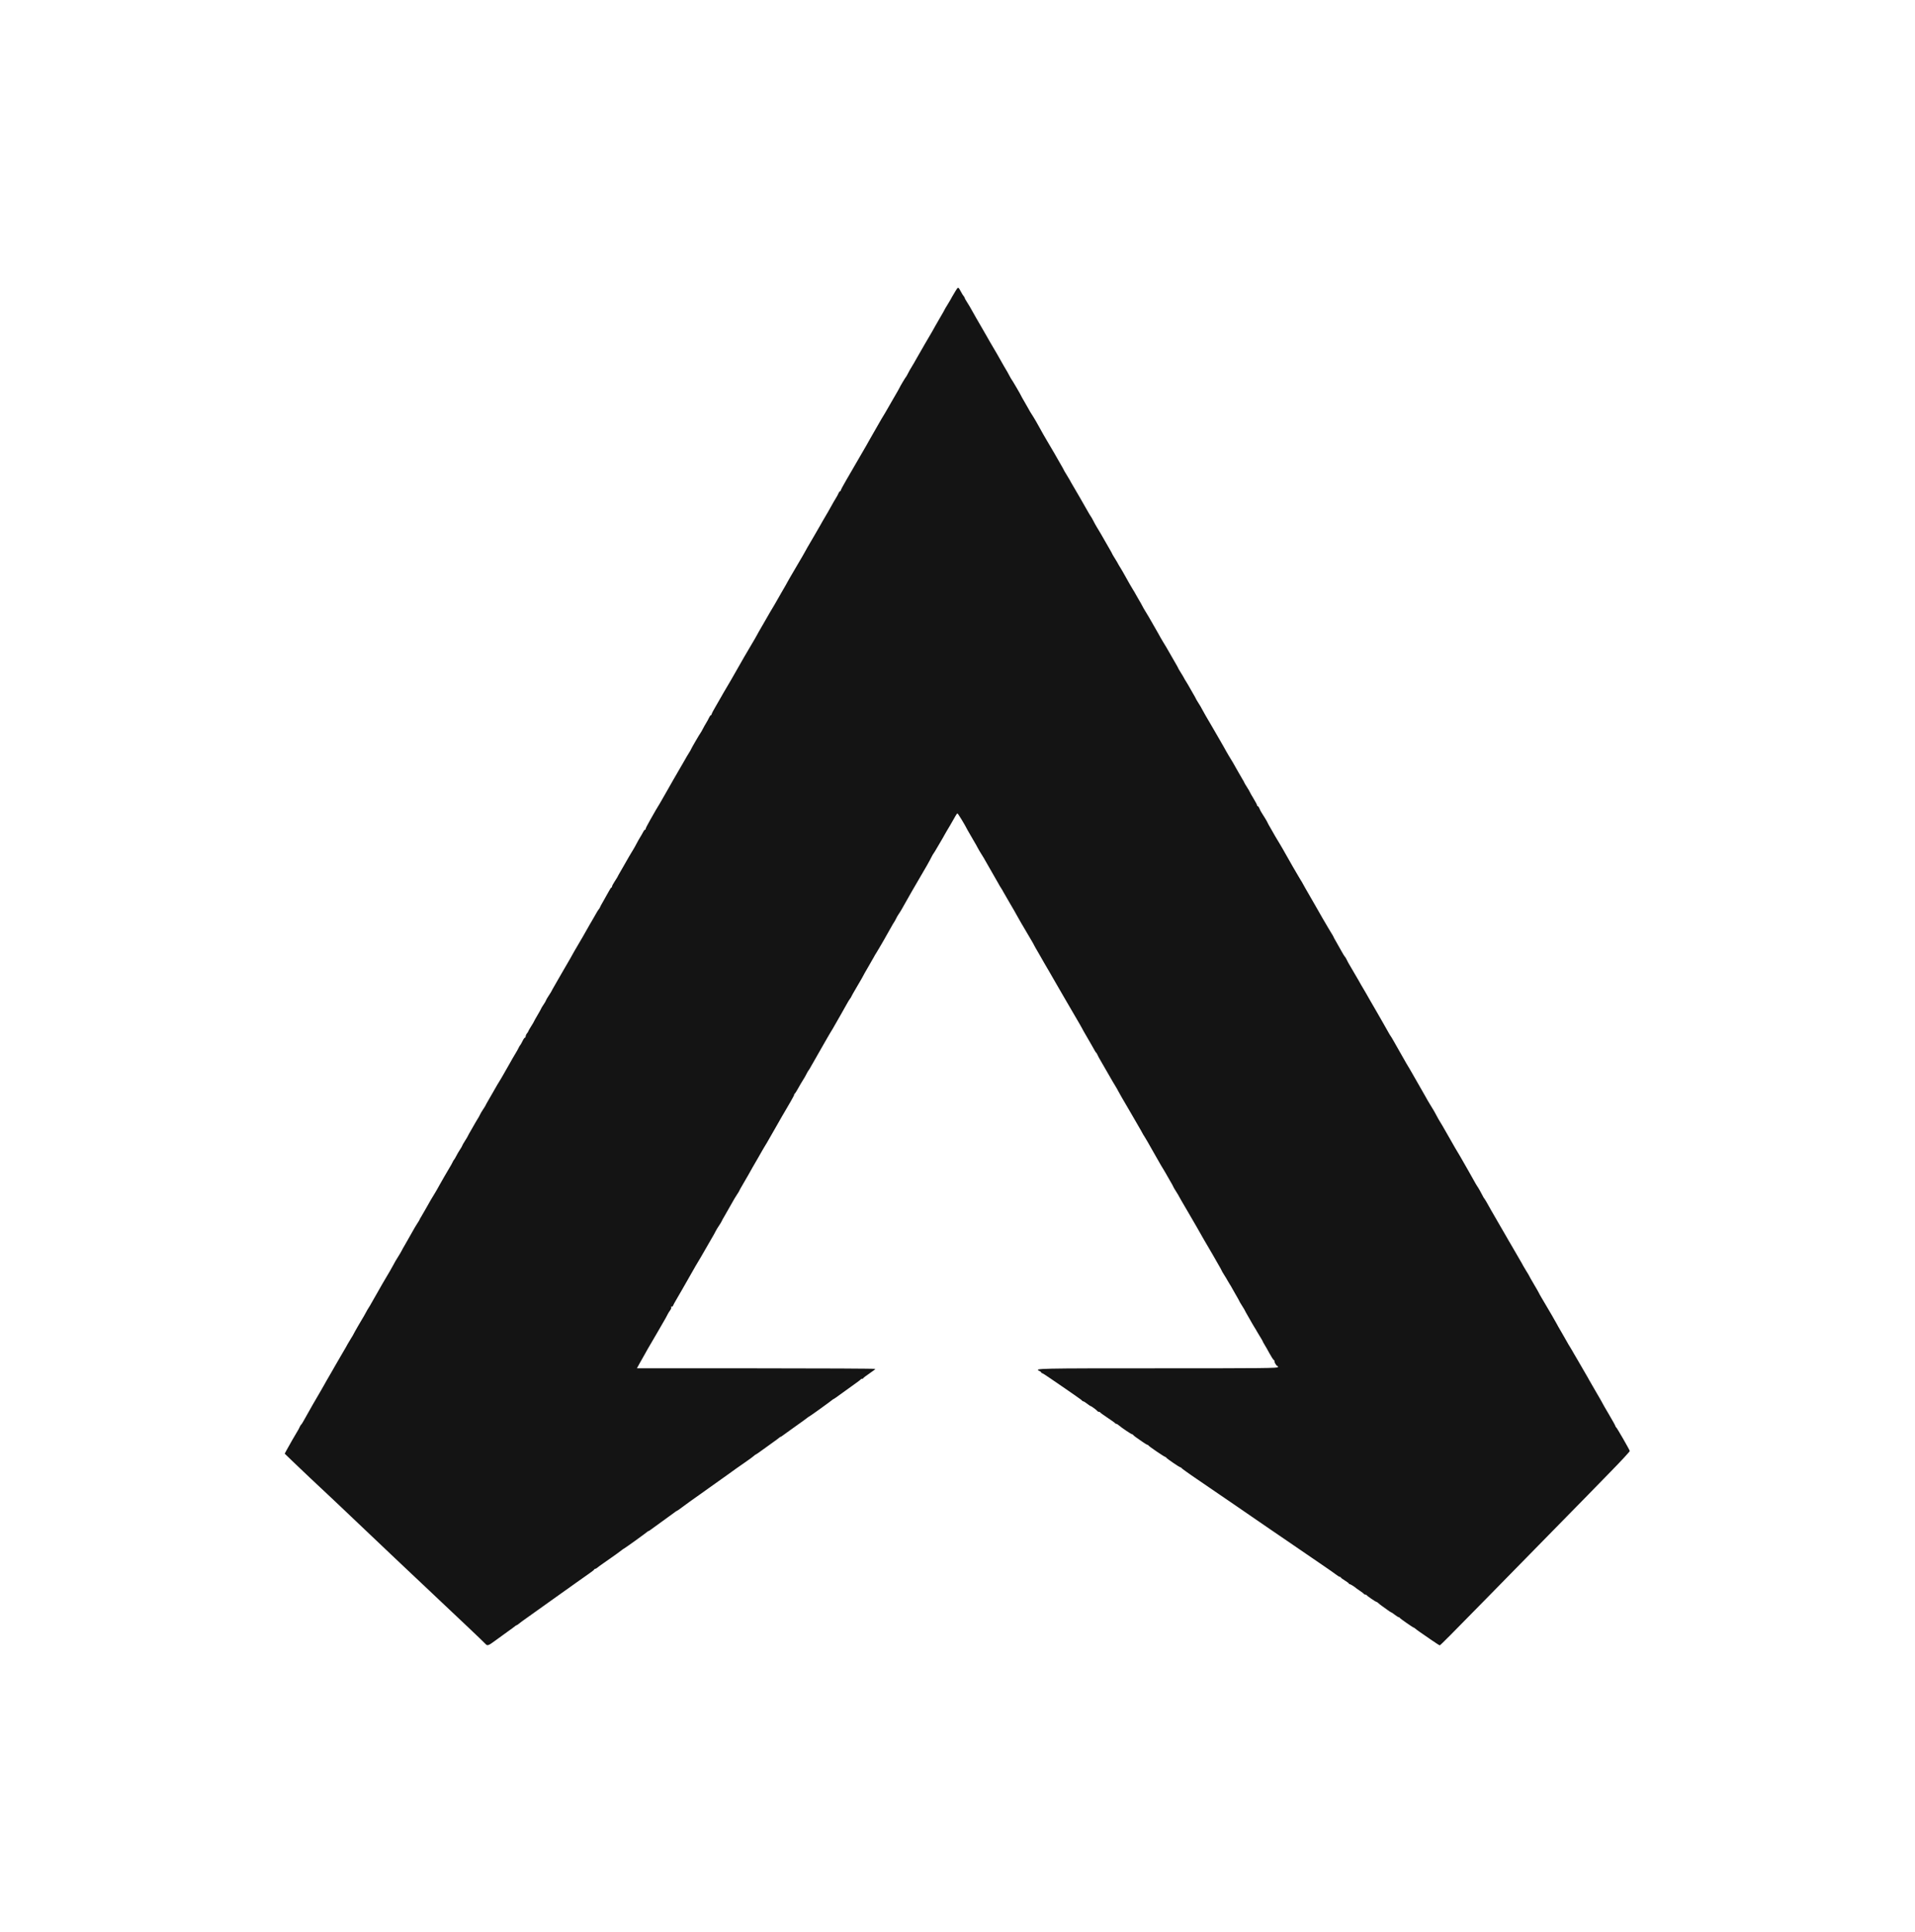 <svg id="svg" version="1.1" xmlns="http://www.w3.org/2000/svg" xmlns:xlink="http://www.w3.org/1999/xlink" width="400" height="403.576" viewBox="0, 0, 400,403.576"><g id="svgg"><path id="path0" d="M199.545 60.846 C 199.286 61.284,198.983 61.795,198.871 61.981 C 198.759 62.168,198.614 62.435,198.548 62.574 C 198.483 62.712,198.177 63.225,197.869 63.712 C 197.561 64.200,197.309 64.629,197.309 64.666 C 197.309 64.703,196.870 65.477,196.333 66.387 C 195.796 67.296,195.303 68.154,195.237 68.293 C 195.096 68.589,194.736 69.213,193.196 71.825 C 192.568 72.889,191.786 74.251,191.457 74.853 C 191.129 75.454,190.667 76.249,190.432 76.619 C 190.197 76.989,189.854 77.595,189.671 77.965 C 189.488 78.335,189.293 78.675,189.239 78.722 C 189.124 78.819,187.889 80.901,187.889 80.996 C 187.889 81.032,187.298 82.070,186.575 83.304 C 185.852 84.538,185.208 85.658,185.143 85.793 C 185.079 85.928,184.879 86.266,184.701 86.543 C 184.522 86.821,184.270 87.237,184.141 87.468 C 183.514 88.592,182.892 89.677,182.259 90.749 C 181.877 91.396,181.511 92.040,181.445 92.178 C 181.380 92.317,181.168 92.696,180.976 93.019 C 180.783 93.343,180.014 94.668,179.266 95.963 C 178.519 97.258,177.390 99.203,176.758 100.286 C 176.127 101.368,175.610 102.333,175.610 102.430 C 175.610 102.528,175.541 102.607,175.458 102.607 C 175.375 102.607,175.223 102.815,175.121 103.070 C 175.019 103.324,174.786 103.759,174.602 104.037 C 174.418 104.315,174.215 104.655,174.149 104.794 C 174.008 105.096,171.976 108.638,171.737 108.999 C 171.646 109.138,171.519 109.365,171.457 109.504 C 171.394 109.643,170.637 110.950,169.776 112.410 C 168.914 113.869,168.209 115.093,168.209 115.130 C 168.209 115.167,167.376 116.606,166.358 118.327 C 165.341 120.048,164.508 121.484,164.508 121.517 C 164.508 121.551,163.917 122.589,163.194 123.825 C 162.472 125.061,161.827 126.186,161.763 126.325 C 161.698 126.463,161.495 126.804,161.312 127.082 C 161.129 127.359,160.926 127.697,160.862 127.832 C 160.797 127.967,160.153 129.087,159.430 130.321 C 158.707 131.555,158.116 132.594,158.116 132.629 C 158.116 132.664,157.449 133.815,156.634 135.186 C 155.819 136.557,154.878 138.178,154.543 138.789 C 153.905 139.949,151.334 144.391,151.047 144.828 C 150.956 144.966,150.828 145.193,150.764 145.332 C 150.700 145.471,150.198 146.341,149.649 147.267 C 149.099 148.192,148.648 149.043,148.645 149.159 C 148.642 149.275,148.573 149.369,148.492 149.369 C 148.410 149.369,148.231 149.615,148.094 149.916 C 147.957 150.217,147.700 150.690,147.523 150.967 C 147.346 151.245,147.026 151.812,146.813 152.229 C 146.600 152.645,146.384 153.024,146.334 153.070 C 146.210 153.182,144.323 156.431,144.323 156.531 C 144.323 156.574,144.118 156.929,143.868 157.320 C 143.618 157.712,143.221 158.388,142.985 158.824 C 142.750 159.259,142.122 160.342,141.590 161.230 C 141.058 162.118,140.622 162.869,140.622 162.900 C 140.622 162.930,140.030 163.971,139.307 165.213 C 138.584 166.455,137.939 167.581,137.875 167.714 C 137.811 167.847,137.609 168.183,137.426 168.461 C 137.243 168.738,137.042 169.072,136.979 169.203 C 136.917 169.333,136.392 170.254,135.814 171.249 C 135.235 172.244,134.807 173.102,134.861 173.156 C 134.915 173.211,134.880 173.255,134.782 173.255 C 134.685 173.255,134.480 173.501,134.326 173.802 C 134.173 174.102,133.902 174.575,133.724 174.853 C 133.547 175.130,133.205 175.736,132.965 176.198 C 132.725 176.661,132.401 177.241,132.244 177.487 C 131.907 178.018,130.983 179.597,130.396 180.647 C 130.166 181.059,129.761 181.762,129.497 182.211 C 129.232 182.659,129.016 183.054,129.016 183.088 C 129.016 183.122,128.751 183.552,128.427 184.044 C 128.103 184.535,127.839 185.034,127.839 185.152 C 127.839 185.270,127.782 185.366,127.712 185.366 C 127.643 185.366,127.398 185.725,127.168 186.165 C 126.938 186.604,126.427 187.515,126.033 188.188 C 125.638 188.862,125.315 189.461,125.315 189.521 C 125.315 189.580,125.210 189.748,125.082 189.894 C 124.953 190.040,124.645 190.538,124.397 191.001 C 124.149 191.463,123.801 192.069,123.623 192.347 C 123.446 192.624,123.248 192.960,123.184 193.094 C 123.032 193.411,120.488 197.823,120.269 198.150 C 120.176 198.288,120.021 198.553,119.925 198.738 C 119.647 199.272,118.739 200.862,117.892 202.297 C 117.464 203.023,116.904 203.991,116.649 204.449 C 116.393 204.906,115.968 205.648,115.704 206.096 C 115.439 206.545,115.223 206.939,115.223 206.973 C 115.223 207.007,114.958 207.438,114.634 207.929 C 114.310 208.421,114.045 208.878,114.045 208.945 C 114.045 209.012,113.818 209.403,113.541 209.814 C 113.263 210.225,113.036 210.601,113.036 210.650 C 113.036 210.698,112.696 211.314,112.279 212.018 C 111.863 212.722,111.522 213.332,111.522 213.374 C 111.522 213.416,111.257 213.864,110.934 214.370 C 110.610 214.877,110.345 215.345,110.345 215.412 C 110.345 215.478,110.227 215.663,110.083 215.822 C 109.940 215.980,109.810 216.265,109.796 216.454 C 109.782 216.643,109.716 216.764,109.650 216.723 C 109.584 216.682,109.353 217.009,109.138 217.450 C 108.923 217.890,108.695 218.290,108.631 218.338 C 108.568 218.386,108.434 218.613,108.334 218.843 C 108.234 219.072,107.917 219.638,107.630 220.101 C 107.344 220.563,106.840 221.434,106.512 222.035 C 106.183 222.637,105.751 223.394,105.552 223.717 C 105.353 224.041,105.138 224.420,105.074 224.558 C 105.011 224.697,104.827 225.012,104.666 225.259 C 104.343 225.753,103.457 227.260,102.810 228.418 C 102.579 228.830,102.175 229.533,101.910 229.982 C 101.646 230.430,101.430 230.828,101.430 230.865 C 101.430 230.903,101.205 231.266,100.931 231.673 C 100.657 232.079,100.353 232.594,100.256 232.816 C 100.159 233.039,99.930 233.448,99.747 233.726 C 99.564 234.003,99.361 234.344,99.295 234.483 C 99.230 234.622,98.850 235.286,98.452 235.959 C 98.055 236.633,97.729 237.218,97.729 237.260 C 97.729 237.302,97.464 237.750,97.140 238.256 C 96.817 238.762,96.552 239.226,96.552 239.286 C 96.552 239.347,96.344 239.710,96.089 240.093 C 95.835 240.477,95.475 241.093,95.290 241.463 C 95.105 241.833,94.902 242.176,94.838 242.224 C 94.775 242.272,94.641 242.499,94.541 242.728 C 94.441 242.958,94.137 243.503,93.865 243.940 C 93.593 244.377,93.133 245.162,92.842 245.685 C 92.551 246.208,92.108 246.986,91.857 247.414 C 91.606 247.842,91.348 248.305,91.283 248.444 C 91.218 248.583,91.034 248.898,90.873 249.144 C 90.485 249.738,89.555 251.332,88.927 252.481 C 88.649 252.990,88.245 253.689,88.029 254.034 C 87.813 254.379,87.637 254.697,87.637 254.740 C 87.637 254.784,87.421 255.145,87.157 255.542 C 86.893 255.940,86.399 256.777,86.060 257.403 C 85.720 258.028,85.103 259.113,84.689 259.814 C 84.275 260.514,83.936 261.118,83.936 261.154 C 83.936 261.212,83.389 262.129,82.635 263.335 C 82.521 263.517,82.313 263.894,82.174 264.172 C 82.035 264.449,81.712 265.027,81.456 265.456 C 80.239 267.501,79.292 269.131,78.833 269.974 C 78.556 270.483,78.166 271.165,77.966 271.489 C 77.767 271.812,77.552 272.191,77.488 272.330 C 77.424 272.468,77.222 272.809,77.037 273.087 C 76.853 273.364,76.588 273.818,76.448 274.096 C 76.308 274.373,76.119 274.714,76.029 274.853 C 75.704 275.352,73.844 278.582,73.844 278.648 C 73.844 278.685,73.591 279.114,73.283 279.601 C 72.975 280.089,72.670 280.601,72.604 280.740 C 72.538 280.879,72.393 281.144,72.281 281.329 C 72.169 281.514,71.662 282.384,71.154 283.263 C 70.646 284.142,70.098 285.088,69.936 285.366 C 69.774 285.643,69.450 286.211,69.216 286.627 C 68.982 287.044,68.564 287.763,68.288 288.225 C 68.011 288.688,67.670 289.294,67.529 289.571 C 67.388 289.849,67.143 290.278,66.984 290.525 C 66.642 291.057,64.023 295.632,63.438 296.720 C 63.214 297.136,62.970 297.516,62.897 297.564 C 62.823 297.613,62.683 297.840,62.585 298.069 C 62.486 298.298,62.331 298.600,62.239 298.738 C 61.984 299.123,60.177 302.272,59.802 302.985 L 59.470 303.614 60.993 305.087 C 62.622 306.662,66.619 310.439,68.532 312.210 C 69.172 312.803,70.090 313.667,70.572 314.130 C 72.195 315.687,74.261 317.649,76.709 319.955 C 79.761 322.831,80.836 323.850,82.422 325.374 C 83.116 326.040,84.733 327.567,86.016 328.768 C 87.298 329.968,88.863 331.442,89.493 332.044 C 90.124 332.645,91.044 333.516,91.538 333.978 C 95.281 337.482,101.117 343.024,101.411 343.356 C 101.809 343.803,102.000 343.735,103.532 342.599 C 104.312 342.021,105.487 341.169,106.143 340.706 C 106.800 340.244,107.440 339.771,107.567 339.655 C 107.694 339.540,107.846 339.445,107.906 339.445 C 107.965 339.445,108.119 339.350,108.248 339.235 C 108.485 339.022,109.095 338.580,111.690 336.739 C 112.477 336.181,113.272 335.614,113.457 335.479 C 113.642 335.343,114.399 334.803,115.139 334.279 C 115.879 333.754,116.912 333.018,117.436 332.642 C 117.959 332.267,118.551 331.846,118.753 331.707 C 118.954 331.569,119.750 331.001,120.520 330.446 C 121.290 329.891,122.416 329.096,123.022 328.680 C 123.628 328.263,124.127 327.866,124.131 327.796 C 124.135 327.727,124.219 327.670,124.318 327.670 C 124.417 327.670,124.600 327.576,124.724 327.460 C 124.848 327.344,125.496 326.871,126.163 326.409 C 128.193 325.003,129.591 324.003,129.870 323.757 C 130.016 323.629,130.243 323.474,130.374 323.413 C 130.610 323.304,134.793 320.290,135.191 319.942 C 135.302 319.844,135.438 319.765,135.492 319.765 C 135.546 319.765,135.682 319.684,135.793 319.586 C 135.905 319.487,137.056 318.653,138.352 317.731 C 139.647 316.809,140.840 315.943,141.003 315.807 C 141.166 315.671,141.342 315.559,141.395 315.559 C 141.448 315.559,141.921 315.232,142.445 314.832 C 143.248 314.218,144.804 313.099,146.343 312.027 C 146.542 311.888,147.336 311.320,148.107 310.765 C 148.877 310.210,150.101 309.341,150.826 308.833 C 151.551 308.325,152.220 307.848,152.313 307.773 C 152.573 307.563,154.572 306.148,155.929 305.214 C 156.601 304.752,157.292 304.241,157.465 304.079 C 157.638 303.917,157.821 303.785,157.871 303.785 C 157.922 303.785,158.449 303.425,159.044 302.986 C 159.639 302.546,160.664 301.808,161.323 301.346 C 161.981 300.883,162.621 300.410,162.745 300.294 C 162.869 300.179,163.017 300.084,163.073 300.084 C 163.130 300.084,163.268 300.004,163.380 299.905 C 163.491 299.807,164.643 298.980,165.938 298.067 C 167.233 297.155,168.412 296.302,168.558 296.173 C 168.704 296.043,168.931 295.888,169.062 295.827 C 169.298 295.718,173.481 292.703,173.879 292.356 C 173.990 292.258,174.120 292.178,174.166 292.178 C 174.213 292.178,174.889 291.705,175.670 291.127 C 176.451 290.549,177.684 289.660,178.411 289.152 C 179.137 288.644,179.756 288.171,179.787 288.101 C 179.818 288.031,179.950 287.973,180.081 287.973 C 180.212 287.973,180.321 287.916,180.323 287.847 C 180.325 287.778,180.890 287.342,181.579 286.880 C 182.268 286.417,182.834 285.982,182.837 285.913 C 182.840 285.843,171.636 285.786,157.939 285.786 L 133.035 285.786 133.616 284.729 C 133.936 284.147,134.417 283.295,134.687 282.836 C 134.956 282.377,135.229 281.888,135.294 281.749 C 135.359 281.611,135.543 281.295,135.704 281.048 C 135.865 280.800,136.639 279.476,137.423 278.104 C 138.208 276.732,138.943 275.458,139.056 275.273 C 139.170 275.088,139.340 274.766,139.434 274.556 C 139.529 274.347,139.768 273.956,139.966 273.689 C 140.176 273.405,140.272 273.115,140.196 272.993 C 140.111 272.856,140.134 272.825,140.261 272.903 C 140.374 272.973,140.506 272.895,140.573 272.719 C 140.637 272.551,141.002 271.884,141.385 271.236 C 141.767 270.589,142.272 269.718,142.507 269.302 C 142.742 268.886,143.411 267.712,143.994 266.695 C 144.577 265.677,145.159 264.655,145.287 264.424 C 145.415 264.193,145.662 263.776,145.837 263.499 C 146.011 263.221,146.260 262.805,146.389 262.574 C 146.897 261.662,148.699 258.536,149.152 257.782 C 149.263 257.595,149.426 257.288,149.513 257.098 C 149.601 256.908,149.907 256.405,150.193 255.980 C 150.480 255.555,150.715 255.168,150.715 255.120 C 150.715 255.072,151.054 254.459,151.468 253.758 C 151.882 253.058,152.500 251.973,152.841 251.347 C 153.181 250.722,153.675 249.894,153.938 249.507 C 154.200 249.120,154.415 248.767,154.415 248.722 C 154.415 248.677,154.743 248.085,155.144 247.407 C 155.545 246.728,156.075 245.814,156.322 245.374 C 156.568 244.935,156.972 244.216,157.219 243.776 C 157.466 243.337,157.981 242.447,158.363 241.800 C 158.745 241.152,159.112 240.509,159.178 240.370 C 159.243 240.231,159.444 239.891,159.622 239.613 C 159.801 239.336,160.053 238.919,160.182 238.688 C 160.809 237.565,161.431 236.479,162.064 235.408 C 162.446 234.760,162.812 234.117,162.878 233.978 C 162.943 233.839,163.137 233.499,163.308 233.221 C 163.479 232.944,163.790 232.414,163.999 232.044 C 164.208 231.674,164.747 230.746,165.197 229.983 C 165.647 229.220,165.960 228.594,165.893 228.593 C 165.825 228.591,165.857 228.535,165.963 228.467 C 166.069 228.399,166.402 227.889,166.702 227.334 C 167.003 226.779,167.446 226.022,167.686 225.652 C 167.927 225.282,168.276 224.676,168.461 224.306 C 168.646 223.936,168.844 223.595,168.902 223.549 C 168.959 223.503,169.210 223.087,169.460 222.624 C 169.709 222.161,170.099 221.480,170.326 221.110 C 170.553 220.740,170.790 220.324,170.853 220.185 C 170.916 220.046,171.391 219.214,171.909 218.335 C 172.427 217.456,172.905 216.623,172.971 216.484 C 173.037 216.346,173.237 216.005,173.415 215.728 C 173.594 215.450,173.846 215.034,173.975 214.802 C 174.518 213.829,175.185 212.663,175.650 211.874 C 175.924 211.410,176.416 210.536,176.744 209.931 C 177.071 209.326,177.442 208.711,177.568 208.565 C 177.694 208.419,177.796 208.257,177.796 208.204 C 177.796 208.151,178.364 207.149,179.058 205.977 C 179.752 204.805,180.320 203.814,180.320 203.775 C 180.320 203.736,180.799 202.890,181.386 201.894 C 181.972 200.899,182.503 199.971,182.565 199.832 C 182.627 199.693,182.828 199.352,183.010 199.075 C 183.193 198.797,183.420 198.419,183.515 198.234 C 183.610 198.049,183.877 197.595,184.110 197.225 C 184.342 196.854,184.583 196.438,184.646 196.299 C 184.709 196.161,185.072 195.517,185.452 194.870 C 185.833 194.222,186.197 193.579,186.262 193.440 C 186.326 193.301,186.528 192.960,186.711 192.683 C 186.894 192.405,187.122 191.998,187.218 191.778 C 187.314 191.558,187.533 191.179,187.705 190.937 C 187.877 190.694,188.167 190.231,188.348 189.907 C 189.976 187.008,191.123 185.008,192.011 183.516 C 193.265 181.407,194.187 179.779,194.581 178.974 C 194.740 178.650,194.914 178.347,194.969 178.301 C 195.023 178.255,195.460 177.536,195.940 176.703 C 196.419 175.870,196.886 175.076,196.977 174.937 C 197.068 174.798,197.193 174.571,197.255 174.432 C 197.317 174.294,197.548 173.891,197.768 173.538 C 197.988 173.185,198.303 172.655,198.469 172.361 C 199.662 170.242,199.877 169.891,199.981 169.891 C 200.111 169.891,201.524 172.216,202.128 173.423 C 202.197 173.562,202.693 174.420,203.230 175.329 C 203.766 176.239,204.205 177.013,204.205 177.050 C 204.205 177.109,204.910 178.287,205.510 179.230 C 205.626 179.413,205.773 179.673,205.836 179.808 C 205.899 179.944,206.527 181.041,207.233 182.247 C 207.938 183.454,208.568 184.554,208.633 184.693 C 208.697 184.832,208.900 185.172,209.083 185.450 C 209.266 185.728,209.467 186.068,209.529 186.207 C 209.591 186.346,210.235 187.462,210.961 188.688 C 211.686 189.913,212.279 190.946,212.279 190.982 C 212.279 191.040,213.900 193.827,215.450 196.433 C 215.742 196.923,215.980 197.352,215.980 197.386 C 215.980 197.421,216.419 198.194,216.955 199.103 C 217.492 200.013,217.983 200.870,218.045 201.009 C 218.108 201.148,218.350 201.564,218.582 201.934 C 218.815 202.304,219.058 202.718,219.122 202.853 C 219.186 202.988,219.822 204.094,220.535 205.311 C 221.247 206.527,222.017 207.858,222.246 208.268 C 222.475 208.678,223.430 210.318,224.367 211.912 C 225.305 213.507,226.072 214.841,226.072 214.877 C 226.072 214.913,226.400 215.498,226.801 216.176 C 227.202 216.855,227.723 217.756,227.959 218.180 C 228.773 219.639,228.848 219.765,228.963 219.852 C 229.027 219.900,229.160 220.127,229.260 220.357 C 229.359 220.586,229.580 221.001,229.749 221.278 C 230.025 221.729,231.804 224.816,232.415 225.904 C 232.545 226.135,232.796 226.552,232.973 226.829 C 233.150 227.107,233.407 227.561,233.545 227.839 C 233.682 228.116,234.006 228.696,234.265 229.128 C 234.865 230.129,235.785 231.707,236.211 232.464 C 236.595 233.148,238.005 235.584,238.303 236.079 C 238.415 236.265,238.560 236.531,238.625 236.669 C 238.690 236.808,238.871 237.111,239.028 237.342 C 239.184 237.574,239.501 238.103,239.732 238.520 C 239.962 238.936,240.628 240.109,241.211 241.127 C 241.794 242.145,242.378 243.167,242.508 243.398 C 242.638 243.629,242.890 244.045,243.069 244.323 C 243.248 244.601,243.448 244.941,243.514 245.080 C 243.579 245.219,243.959 245.883,244.357 246.557 C 244.754 247.230,245.080 247.820,245.080 247.868 C 245.080 247.916,245.345 248.370,245.669 248.876 C 245.992 249.382,246.257 249.826,246.257 249.862 C 246.257 249.898,247.090 251.341,248.108 253.070 C 249.125 254.798,249.958 256.231,249.958 256.253 C 249.958 256.307,252.770 261.176,253.171 261.817 C 253.345 262.094,253.541 262.435,253.607 262.574 C 253.672 262.712,254.051 263.377,254.449 264.050 C 254.847 264.724,255.172 265.314,255.172 265.362 C 255.172 265.410,255.423 265.843,255.729 266.324 C 256.036 266.806,256.339 267.313,256.404 267.452 C 256.469 267.590,256.672 267.931,256.854 268.209 C 257.037 268.486,257.240 268.827,257.304 268.966 C 257.369 269.104,257.748 269.773,258.147 270.451 C 258.546 271.130,258.873 271.720,258.873 271.763 C 258.873 271.806,259.138 272.255,259.462 272.762 C 259.786 273.268,260.050 273.716,260.050 273.758 C 260.050 273.800,260.376 274.385,260.774 275.058 C 261.172 275.732,261.551 276.396,261.617 276.535 C 261.682 276.674,261.886 277.014,262.069 277.292 C 262.252 277.569,262.455 277.910,262.519 278.049 C 262.584 278.188,262.888 278.695,263.194 279.176 C 263.500 279.657,263.751 280.094,263.751 280.147 C 263.751 280.199,263.927 280.525,264.143 280.870 C 264.359 281.215,264.821 282.027,265.169 282.675 C 265.518 283.322,265.924 283.947,266.071 284.062 C 266.218 284.178,266.284 284.272,266.218 284.272 C 266.152 284.272,266.215 284.500,266.358 284.777 C 266.502 285.055,266.693 285.282,266.783 285.282 C 266.873 285.282,266.947 285.395,266.947 285.534 C 266.947 285.757,264.041 285.786,241.800 285.786 C 216.850 285.786,215.942 285.806,217.073 286.322 C 217.304 286.427,217.494 286.577,217.494 286.654 C 217.494 286.732,217.567 286.796,217.656 286.796 C 217.746 286.796,218.497 287.269,219.325 287.847 C 220.154 288.425,221.565 289.390,222.460 289.992 C 223.355 290.593,224.175 291.161,224.281 291.253 C 224.387 291.346,224.815 291.648,225.231 291.926 C 225.648 292.204,226.013 292.487,226.044 292.557 C 226.075 292.626,226.178 292.683,226.272 292.683 C 226.367 292.683,226.731 292.910,227.082 293.188 C 227.432 293.465,227.770 293.692,227.832 293.692 C 227.979 293.692,229.167 294.579,229.240 294.743 C 229.271 294.813,229.397 294.870,229.521 294.870 C 229.644 294.870,229.770 294.928,229.801 295.000 C 229.832 295.071,230.538 295.582,231.371 296.135 C 232.204 296.688,232.910 297.197,232.941 297.267 C 232.972 297.336,233.080 297.393,233.182 297.393 C 233.284 297.393,233.524 297.535,233.715 297.709 C 234.202 298.153,236.324 299.579,236.498 299.579 C 236.577 299.579,236.667 299.636,236.698 299.706 C 236.728 299.775,236.981 299.989,237.258 300.182 C 237.536 300.374,238.159 300.810,238.644 301.149 C 239.129 301.488,239.596 301.766,239.681 301.766 C 239.767 301.766,239.863 301.829,239.893 301.905 C 239.966 302.083,243.205 304.289,243.395 304.289 C 243.474 304.289,243.563 304.353,243.594 304.432 C 243.668 304.619,246.378 306.476,246.579 306.476 C 246.664 306.476,246.759 306.537,246.790 306.611 C 246.854 306.766,249.477 308.597,254.752 312.167 C 255.677 312.794,257.153 313.802,258.032 314.408 C 258.911 315.014,260.446 316.070,261.442 316.754 C 262.439 317.438,264.180 318.634,265.311 319.410 C 266.442 320.187,268.407 321.529,269.678 322.393 C 270.949 323.257,272.349 324.216,272.790 324.524 C 273.231 324.832,274.689 325.830,276.030 326.741 C 277.372 327.652,278.745 328.613,279.082 328.875 C 279.419 329.138,279.779 329.352,279.881 329.352 C 279.984 329.352,280.069 329.409,280.070 329.479 C 280.072 329.548,280.449 329.832,280.908 330.109 C 281.367 330.387,281.744 330.671,281.746 330.740 C 281.748 330.810,281.828 330.866,281.924 330.866 C 282.075 330.866,283.013 331.456,283.263 331.708 C 283.310 331.754,283.688 332.019,284.104 332.297 C 284.521 332.574,284.886 332.857,284.917 332.927 C 284.948 332.996,285.074 333.053,285.198 333.053 C 285.321 333.053,285.447 333.110,285.478 333.179 C 285.550 333.341,287.347 334.567,287.512 334.567 C 287.581 334.567,287.776 334.699,287.945 334.861 C 288.115 335.023,288.427 335.269,288.637 335.408 C 288.848 335.547,289.348 335.906,289.748 336.207 C 290.149 336.508,290.526 336.754,290.588 336.754 C 290.650 336.754,290.987 336.981,291.337 337.258 C 291.688 337.536,292.052 337.763,292.146 337.763 C 292.241 337.763,292.344 337.826,292.375 337.903 C 292.433 338.049,295.161 339.950,295.312 339.950 C 295.360 339.950,295.501 340.044,295.627 340.160 C 295.753 340.275,296.220 340.622,296.666 340.929 C 297.112 341.237,298.181 341.975,299.041 342.569 C 299.901 343.164,300.662 343.650,300.732 343.650 C 300.854 343.650,303.209 341.285,310.429 333.911 C 312.279 332.021,314.815 329.436,316.064 328.165 C 322.832 321.282,331.084 312.867,331.642 312.279 C 331.993 311.909,334.124 309.725,336.376 307.426 C 338.629 305.126,340.449 303.158,340.421 303.052 C 340.330 302.707,337.704 298.151,337.563 298.094 C 337.488 298.063,337.426 297.964,337.426 297.874 C 337.426 297.784,336.821 296.688,336.081 295.438 C 335.341 294.188,334.735 293.135,334.735 293.099 C 334.735 293.062,334.144 292.027,333.421 290.797 C 332.698 289.568,332.052 288.448,331.985 288.310 C 331.917 288.171,331.771 287.905,331.659 287.719 C 331.373 287.244,329.973 284.827,329.517 284.020 C 329.308 283.650,328.997 283.120,328.826 282.843 C 328.655 282.565,328.438 282.187,328.343 282.002 C 328.248 281.817,328.021 281.438,327.838 281.161 C 327.655 280.883,327.455 280.542,327.393 280.404 C 327.331 280.265,326.800 279.337,326.213 278.341 C 325.627 277.345,325.147 276.502,325.147 276.467 C 325.147 276.411,323.505 273.589,321.976 271.019 C 321.685 270.529,321.447 270.100,321.447 270.065 C 321.447 270.031,320.992 269.233,320.437 268.293 C 319.882 267.352,319.428 266.553,319.428 266.516 C 319.428 266.479,319.176 266.050,318.868 265.563 C 318.560 265.075,318.254 264.563,318.188 264.424 C 318.123 264.285,317.978 264.019,317.866 263.833 C 317.580 263.358,316.180 260.942,315.724 260.135 C 315.515 259.765,315.203 259.235,315.032 258.957 C 314.861 258.680,314.668 258.341,314.603 258.204 C 314.538 258.068,313.946 257.046,313.288 255.933 C 312.629 254.821,311.842 253.459,311.539 252.906 C 310.727 251.426,310.121 250.390,310.013 250.294 C 309.960 250.248,309.826 250.021,309.714 249.790 C 309.420 249.181,308.734 247.978,308.541 247.731 C 308.450 247.614,308.107 247.024,307.779 246.419 C 307.451 245.814,306.958 244.940,306.685 244.476 C 306.220 243.687,305.553 242.521,305.010 241.548 C 304.881 241.316,304.632 240.900,304.458 240.622 C 304.283 240.345,304.035 239.929,303.908 239.697 C 303.780 239.466,303.196 238.444,302.611 237.426 C 302.026 236.409,301.441 235.387,301.311 235.156 C 301.181 234.924,300.930 234.508,300.753 234.230 C 300.576 233.953,300.318 233.499,300.179 233.221 C 299.860 232.582,299.271 231.564,298.719 230.698 C 298.484 230.328,298.002 229.496,297.649 228.850 C 297.296 228.203,296.582 226.954,296.063 226.074 C 295.544 225.194,295.024 224.285,294.908 224.054 C 294.793 223.823,294.552 223.406,294.373 223.129 C 294.194 222.851,293.943 222.435,293.815 222.204 C 293.687 221.972,293.105 220.950,292.522 219.933 C 291.939 218.915,291.272 217.742,291.041 217.325 C 290.809 216.909,290.547 216.477,290.459 216.366 C 290.372 216.255,290.166 215.914,290.003 215.609 C 289.840 215.304,289.269 214.298,288.735 213.373 C 288.200 212.447,287.570 211.350,287.335 210.934 C 287.100 210.517,286.594 209.647,286.212 208.999 C 285.830 208.352,285.464 207.708,285.398 207.569 C 285.333 207.431,285.089 207.014,284.857 206.644 C 284.625 206.274,284.357 205.820,284.262 205.635 C 284.167 205.450,283.998 205.147,283.887 204.962 C 283.775 204.777,283.267 203.907,282.759 203.028 C 282.250 202.149,281.742 201.278,281.630 201.093 C 281.519 200.908,281.344 200.569,281.241 200.340 C 281.139 200.110,280.997 199.883,280.926 199.835 C 280.854 199.787,280.526 199.253,280.196 198.648 C 279.866 198.043,279.361 197.150,279.075 196.664 C 278.788 196.178,278.553 195.742,278.553 195.695 C 278.553 195.649,278.303 195.217,277.997 194.735 C 277.690 194.254,277.387 193.747,277.322 193.608 C 277.257 193.469,277.059 193.129,276.882 192.851 C 276.704 192.574,276.415 192.082,276.238 191.758 C 276.061 191.434,275.478 190.412,274.943 189.487 C 274.407 188.562,273.779 187.468,273.546 187.057 C 273.313 186.645,272.921 185.964,272.674 185.543 C 272.427 185.122,272.172 184.664,272.107 184.525 C 272.043 184.386,271.840 184.045,271.657 183.768 C 271.475 183.490,271.250 183.112,271.158 182.927 C 271.065 182.742,270.800 182.288,270.568 181.918 C 270.335 181.548,270.092 181.131,270.026 180.992 C 269.961 180.854,269.596 180.210,269.215 179.563 C 268.835 178.915,268.468 178.272,268.401 178.133 C 268.334 177.994,268.185 177.729,268.070 177.544 C 267.955 177.359,267.691 176.905,267.483 176.535 C 267.276 176.165,266.957 175.635,266.776 175.357 C 266.595 175.080,266.392 174.739,266.326 174.601 C 266.261 174.462,265.881 173.797,265.484 173.124 C 265.086 172.450,264.760 171.860,264.760 171.812 C 264.760 171.734,264.025 170.505,263.454 169.629 C 263.337 169.449,263.160 169.094,263.059 168.839 C 262.959 168.585,262.809 168.377,262.725 168.377 C 262.642 168.377,262.574 168.292,262.574 168.188 C 262.574 168.084,262.233 167.438,261.817 166.752 C 261.400 166.066,261.060 165.467,261.060 165.419 C 261.060 165.372,260.795 164.919,260.471 164.413 C 260.147 163.906,259.882 163.454,259.882 163.408 C 259.882 163.362,259.706 163.041,259.490 162.696 C 259.274 162.351,258.870 161.653,258.592 161.144 C 257.964 159.995,257.034 158.400,256.646 157.807 C 256.485 157.561,256.301 157.246,256.236 157.107 C 256.171 156.968,255.916 156.510,255.669 156.089 C 255.422 155.668,255.032 154.986,254.802 154.575 C 254.352 153.771,253.406 152.136,253.151 151.724 C 252.636 150.889,250.967 147.980,250.967 147.916 C 250.967 147.874,250.702 147.425,250.378 146.919 C 250.055 146.413,249.790 145.964,249.790 145.923 C 249.790 145.881,249.464 145.296,249.066 144.622 C 248.669 143.949,248.289 143.284,248.224 143.146 C 248.158 143.007,247.954 142.666,247.771 142.389 C 247.588 142.111,247.387 141.770,247.324 141.632 C 247.261 141.493,246.957 140.980,246.649 140.493 C 246.341 140.005,246.089 139.574,246.089 139.533 C 246.089 139.493,245.873 139.093,245.608 138.644 C 245.344 138.196,244.939 137.493,244.709 137.081 C 244.061 135.923,243.176 134.416,242.853 133.921 C 242.692 133.675,242.507 133.360,242.443 133.221 C 242.378 133.082,242.123 132.624,241.876 132.203 C 241.629 131.782,241.239 131.101,241.009 130.689 C 240.387 129.577,239.484 128.037,239.156 127.529 C 238.997 127.283,238.754 126.854,238.617 126.577 C 238.479 126.299,238.137 125.694,237.857 125.231 C 237.576 124.769,237.295 124.277,237.232 124.138 C 237.169 123.999,236.879 123.507,236.589 123.045 C 236.298 122.582,236.008 122.090,235.944 121.951 C 235.880 121.812,235.562 121.245,235.237 120.690 C 234.912 120.135,234.571 119.529,234.478 119.344 C 234.385 119.159,234.160 118.780,233.977 118.503 C 233.795 118.225,233.594 117.885,233.531 117.746 C 233.468 117.607,233.164 117.095,232.856 116.607 C 232.548 116.120,232.296 115.688,232.296 115.648 C 232.296 115.607,232.080 115.207,231.815 114.759 C 231.551 114.310,231.146 113.607,230.916 113.196 C 230.324 112.137,229.403 110.563,229.067 110.036 C 228.910 109.789,228.611 109.247,228.401 108.831 C 228.192 108.415,227.933 107.960,227.825 107.822 C 227.718 107.683,227.422 107.191,227.169 106.728 C 226.751 105.967,224.262 101.661,223.766 100.841 C 223.654 100.656,223.509 100.391,223.443 100.252 C 223.378 100.114,223.072 99.601,222.764 99.114 C 222.456 98.626,222.204 98.193,222.204 98.151 C 222.204 98.109,221.878 97.524,221.480 96.851 C 221.082 96.178,220.701 95.513,220.633 95.374 C 220.564 95.235,220.416 94.971,220.302 94.786 C 220.189 94.601,219.811 93.957,219.461 93.356 C 219.112 92.754,218.755 92.149,218.668 92.010 C 218.412 91.603,217.507 90.007,216.860 88.821 C 216.530 88.216,216.065 87.418,215.829 87.048 C 215.200 86.066,214.998 85.733,214.862 85.450 C 214.795 85.311,214.413 84.643,214.014 83.964 C 213.615 83.286,213.288 82.703,213.288 82.670 C 213.288 82.582,211.388 79.326,211.278 79.226 C 211.227 79.180,211.011 78.802,210.798 78.385 C 210.585 77.969,210.264 77.401,210.085 77.124 C 209.906 76.846,209.707 76.505,209.642 76.367 C 209.500 76.062,206.967 71.678,206.727 71.320 C 206.634 71.182,206.506 70.955,206.443 70.816 C 206.380 70.677,205.732 69.549,205.003 68.309 C 204.275 67.069,203.407 65.555,203.076 64.945 C 202.745 64.335,202.258 63.510,201.994 63.112 C 201.730 62.714,201.514 62.322,201.514 62.241 C 201.514 62.159,201.418 61.993,201.301 61.871 C 201.184 61.748,200.900 61.289,200.671 60.849 C 200.155 59.864,200.124 59.864,199.545 60.846 " stroke="none" fill="#141414" fill-rule="evenodd"></path><path id="path1" d="" stroke="none" fill="#181414" fill-rule="evenodd"></path><path id="path2" d="" stroke="none" fill="#181414" fill-rule="evenodd"></path><path id="path3" d="" stroke="none" fill="#181414" fill-rule="evenodd"></path><path id="path4" d="" stroke="none" fill="#181414" fill-rule="evenodd"></path></g></svg>